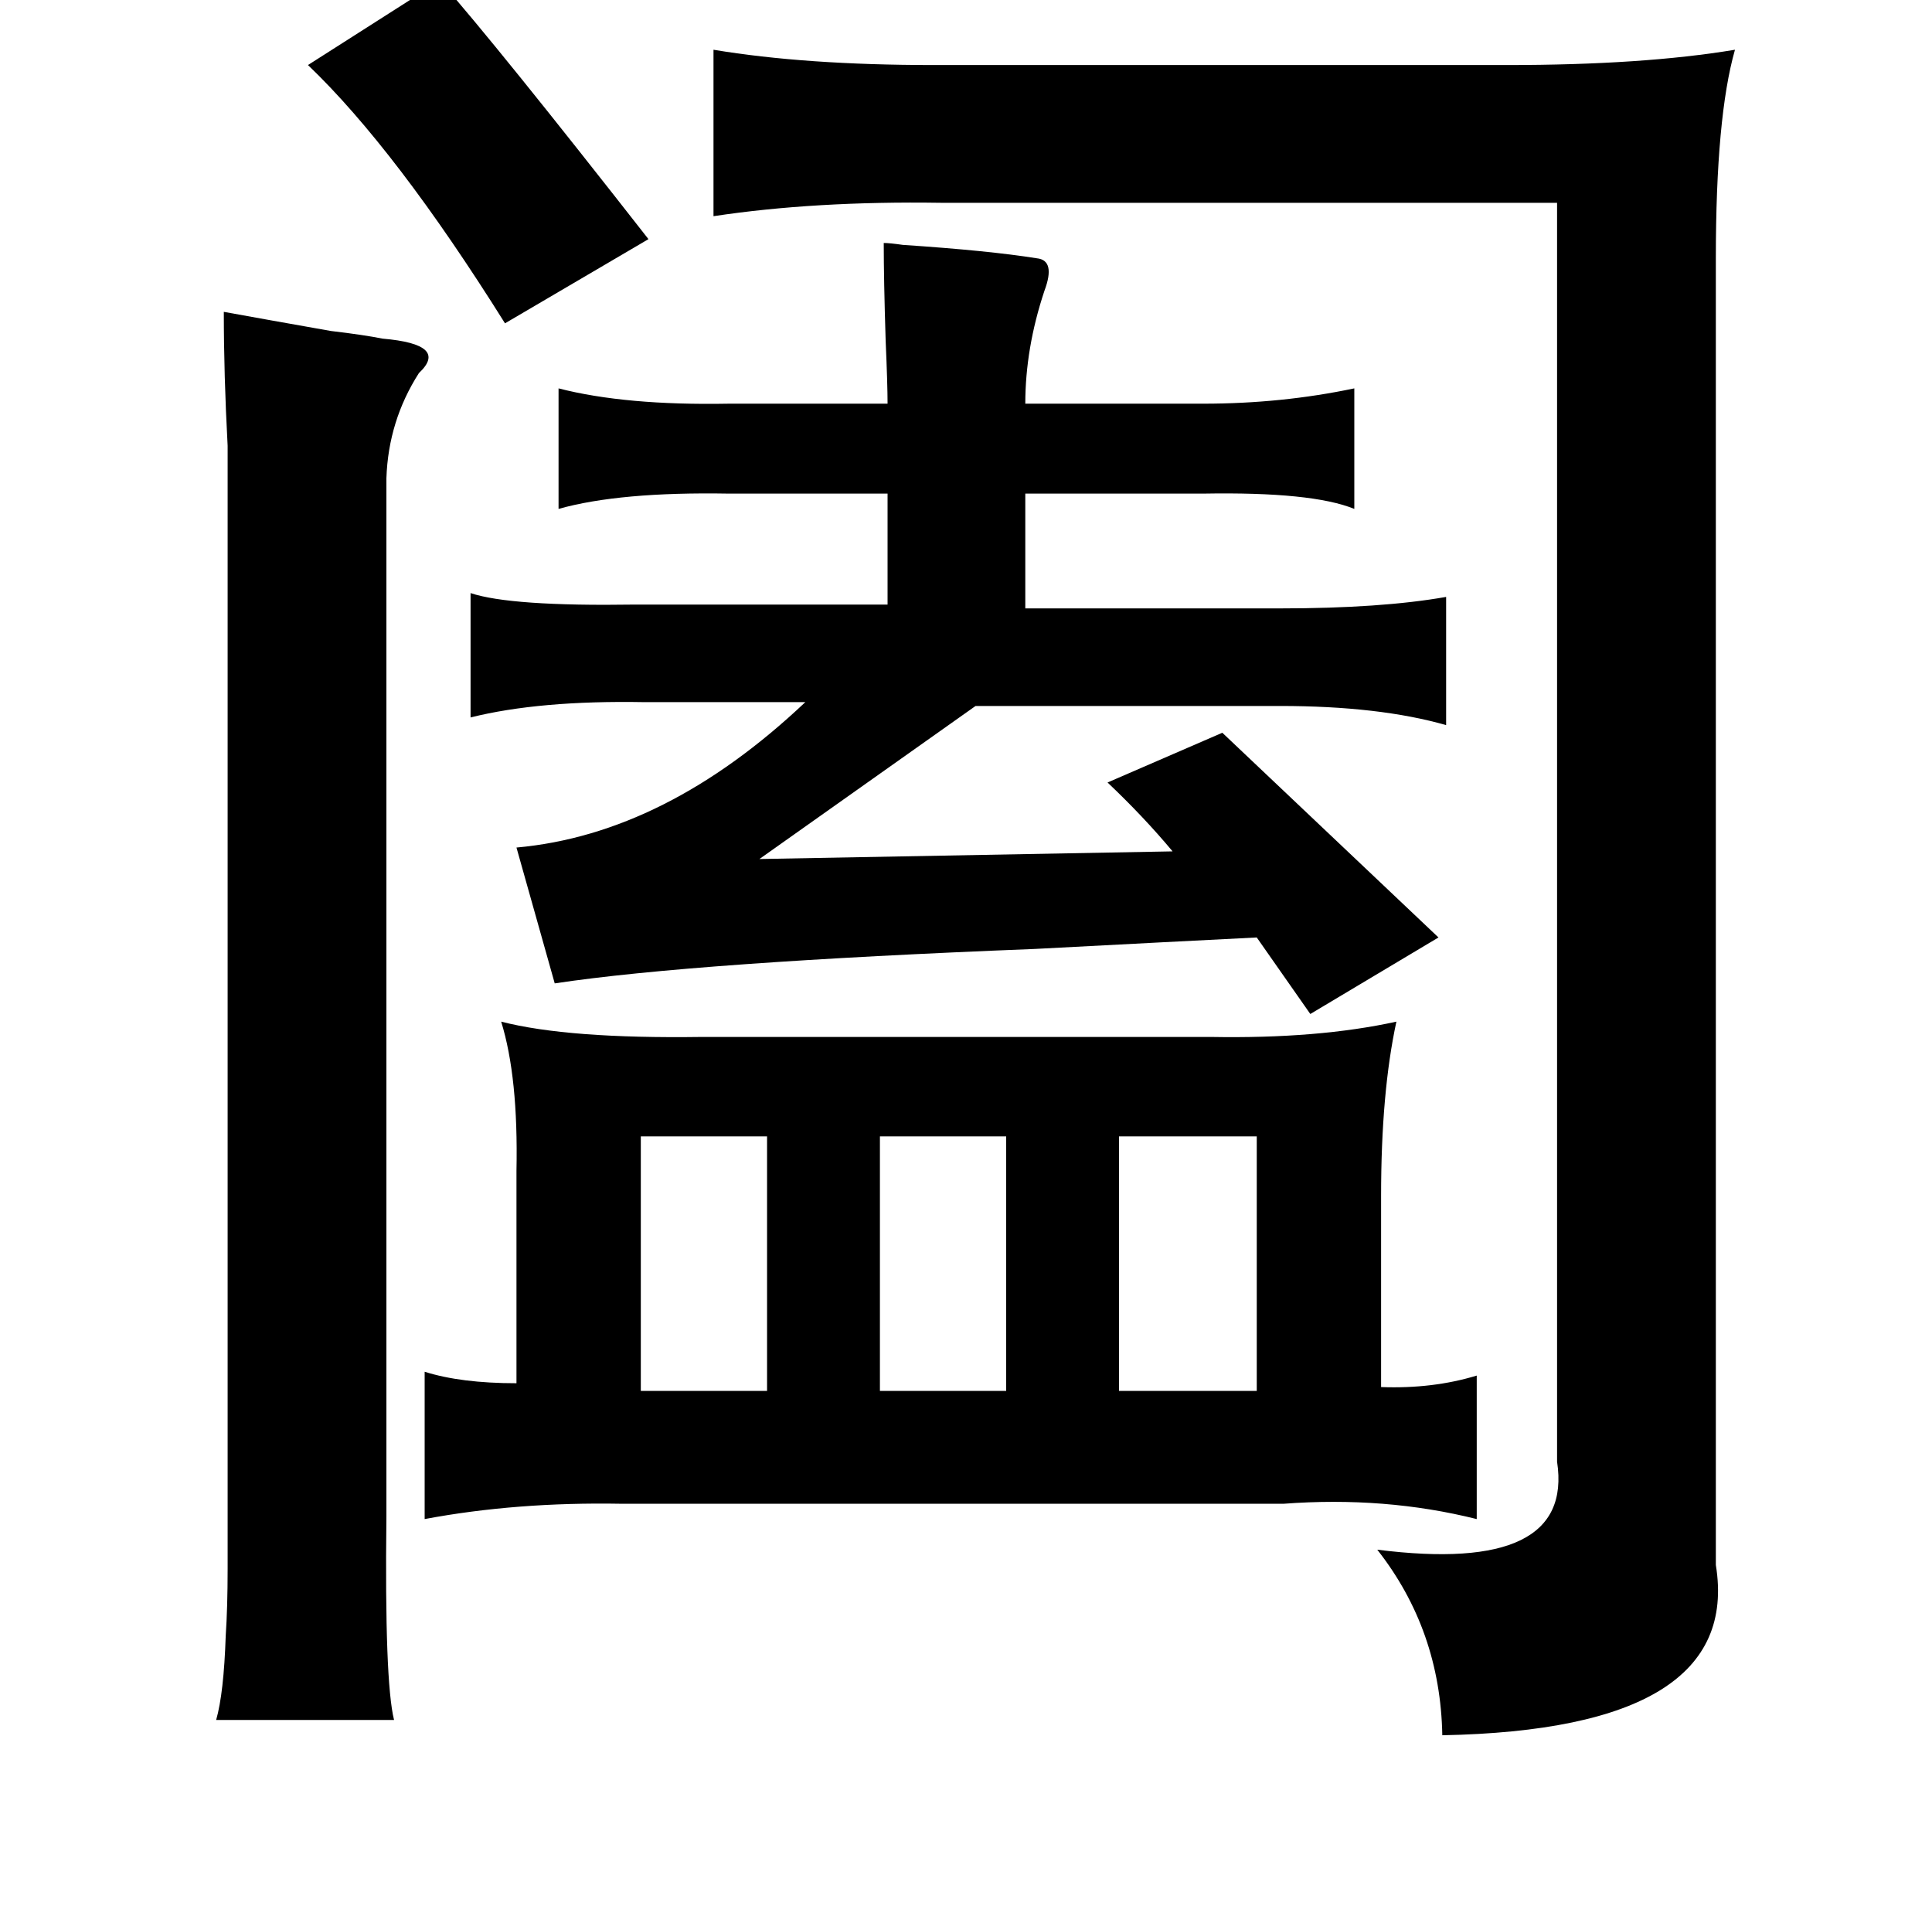 <?xml version="1.0" standalone="no"?>
<!DOCTYPE svg PUBLIC "-//W3C//DTD SVG 1.1//EN" "http://www.w3.org/Graphics/SVG/1.1/DTD/svg11.dtd" >
<svg xmlns="http://www.w3.org/2000/svg" xmlns:xlink="http://www.w3.org/1999/xlink" version="1.1" viewBox="-10 0 1010 1000">
   <path fill="currentColor"
d="M220 -10q30 34 109 135l-75 44q-57 -91 -103 -135zM363 26q48 8 115 8h300q71 0 119 -8q-10 35 -10 109v403v280q14 86 -143 89q-1 -55 -34 -97q103 13 94 -46v-658h-322q-66 -1 -119 7v-87zM452 127q3 0 10 1q45 3 70 7q10 1 4 17q-10 30 -10 59h93q41 0 79 -8v63
q-22 -9 -79 -8h-93v60h133q53 0 87 -6v67q-35 -10 -87 -10h-159l-113 80l216 -4q-15 -18 -34 -36l60 -26l113 107l-67 40l-28 -40q-40 2 -116 6q-178 7 -251 18l-20 -71q78 -7 151 -76h-84q-55 -1 -91 8v-65q21 7 86 6h11h121v-58h-83q-57 -1 -89 8v-63q35 9 89 8h83
q0 -10 -1 -33q-1 -32 -1 -51zM107 163q22 4 56 10q17 2 27 4q35 3 19 18q-16 25 -17 55v512v31q-1 86 4 106h-93q4 -14 5 -44q1 -15 1 -35v-56v-516v-15q-2 -37 -2 -70zM252 534q35 9 105 8h266q56 1 97 -8q-8 37 -8 91v100q27 1 50 -6v75q-48 -12 -101 -8h-346
q-55 -1 -103 8v-77q19 6 48 6v-111q1 -49 -8 -78zM391 594h-66v133h66v-133zM516 594h-66v133h66v-133zM575 594v133h72v-133h-72z" />
</svg>
